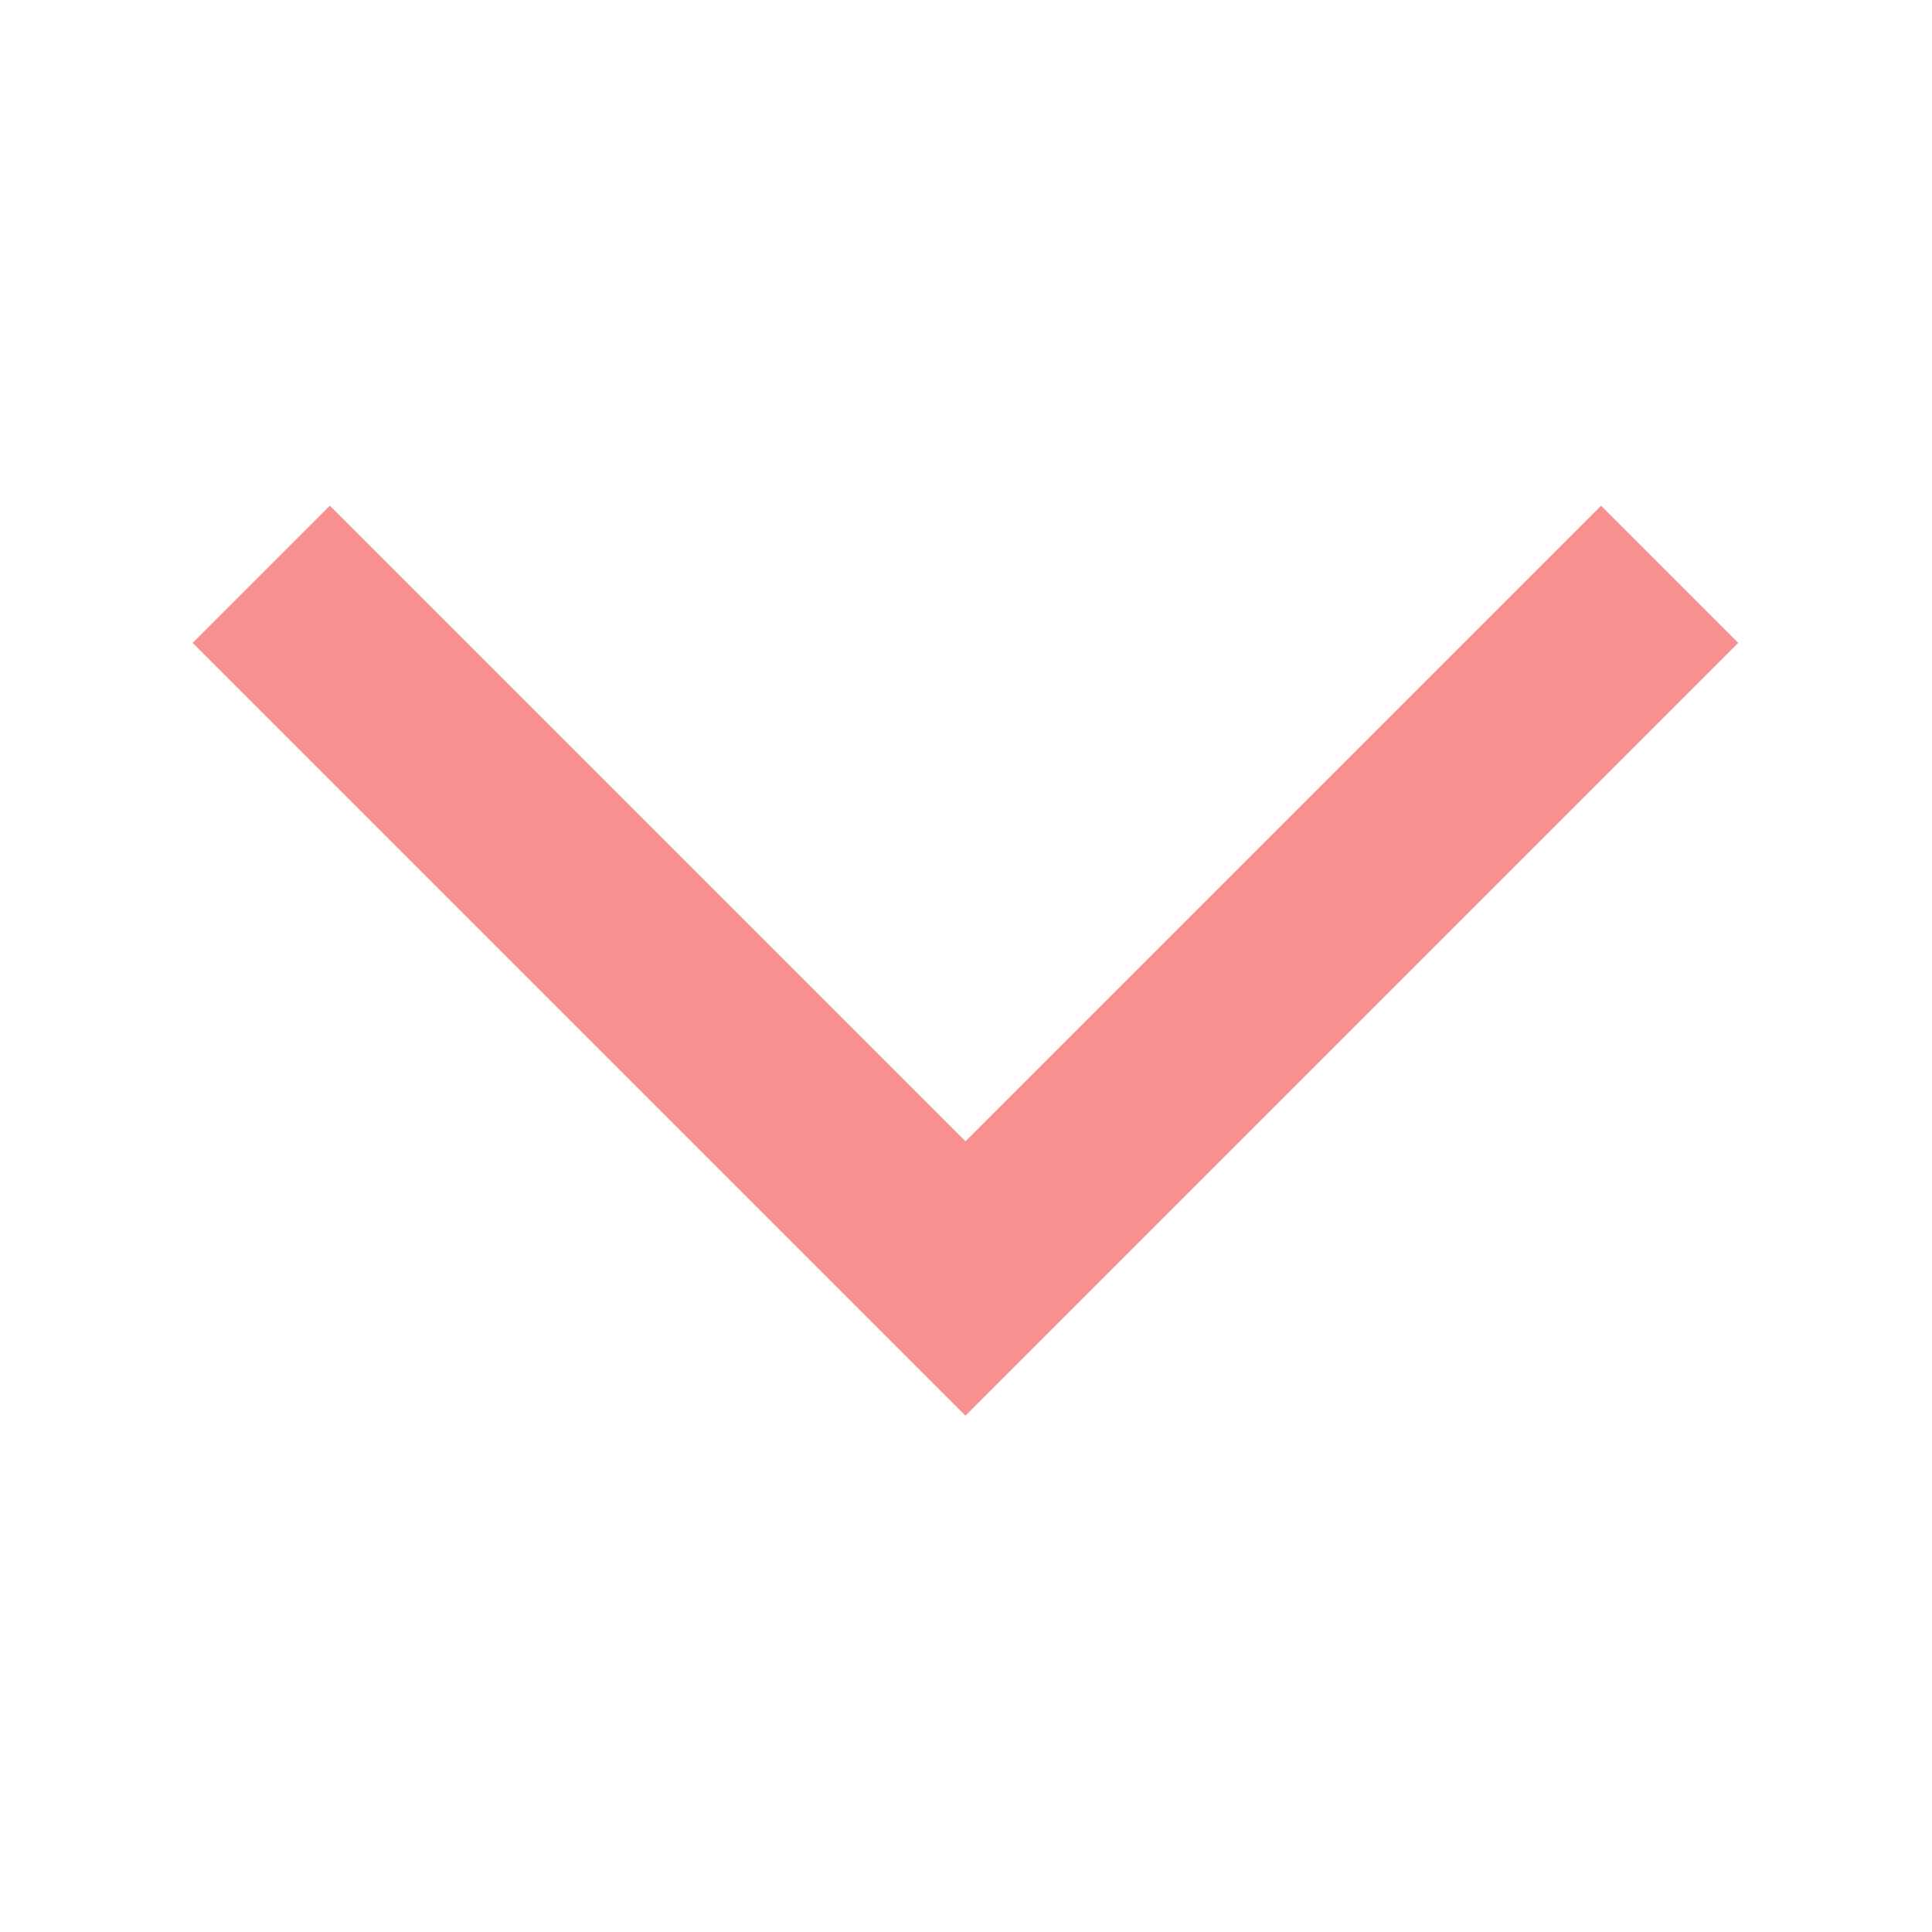 <svg width="25" height="25" viewBox="0 0 25 25" fill="none" xmlns="http://www.w3.org/2000/svg">
<path d="M22.493 8.319L20.718 6.544L12.493 14.769L4.268 6.544L2.493 8.319L12.493 18.319L22.493 8.319Z" fill="#F89090"/>
</svg>
